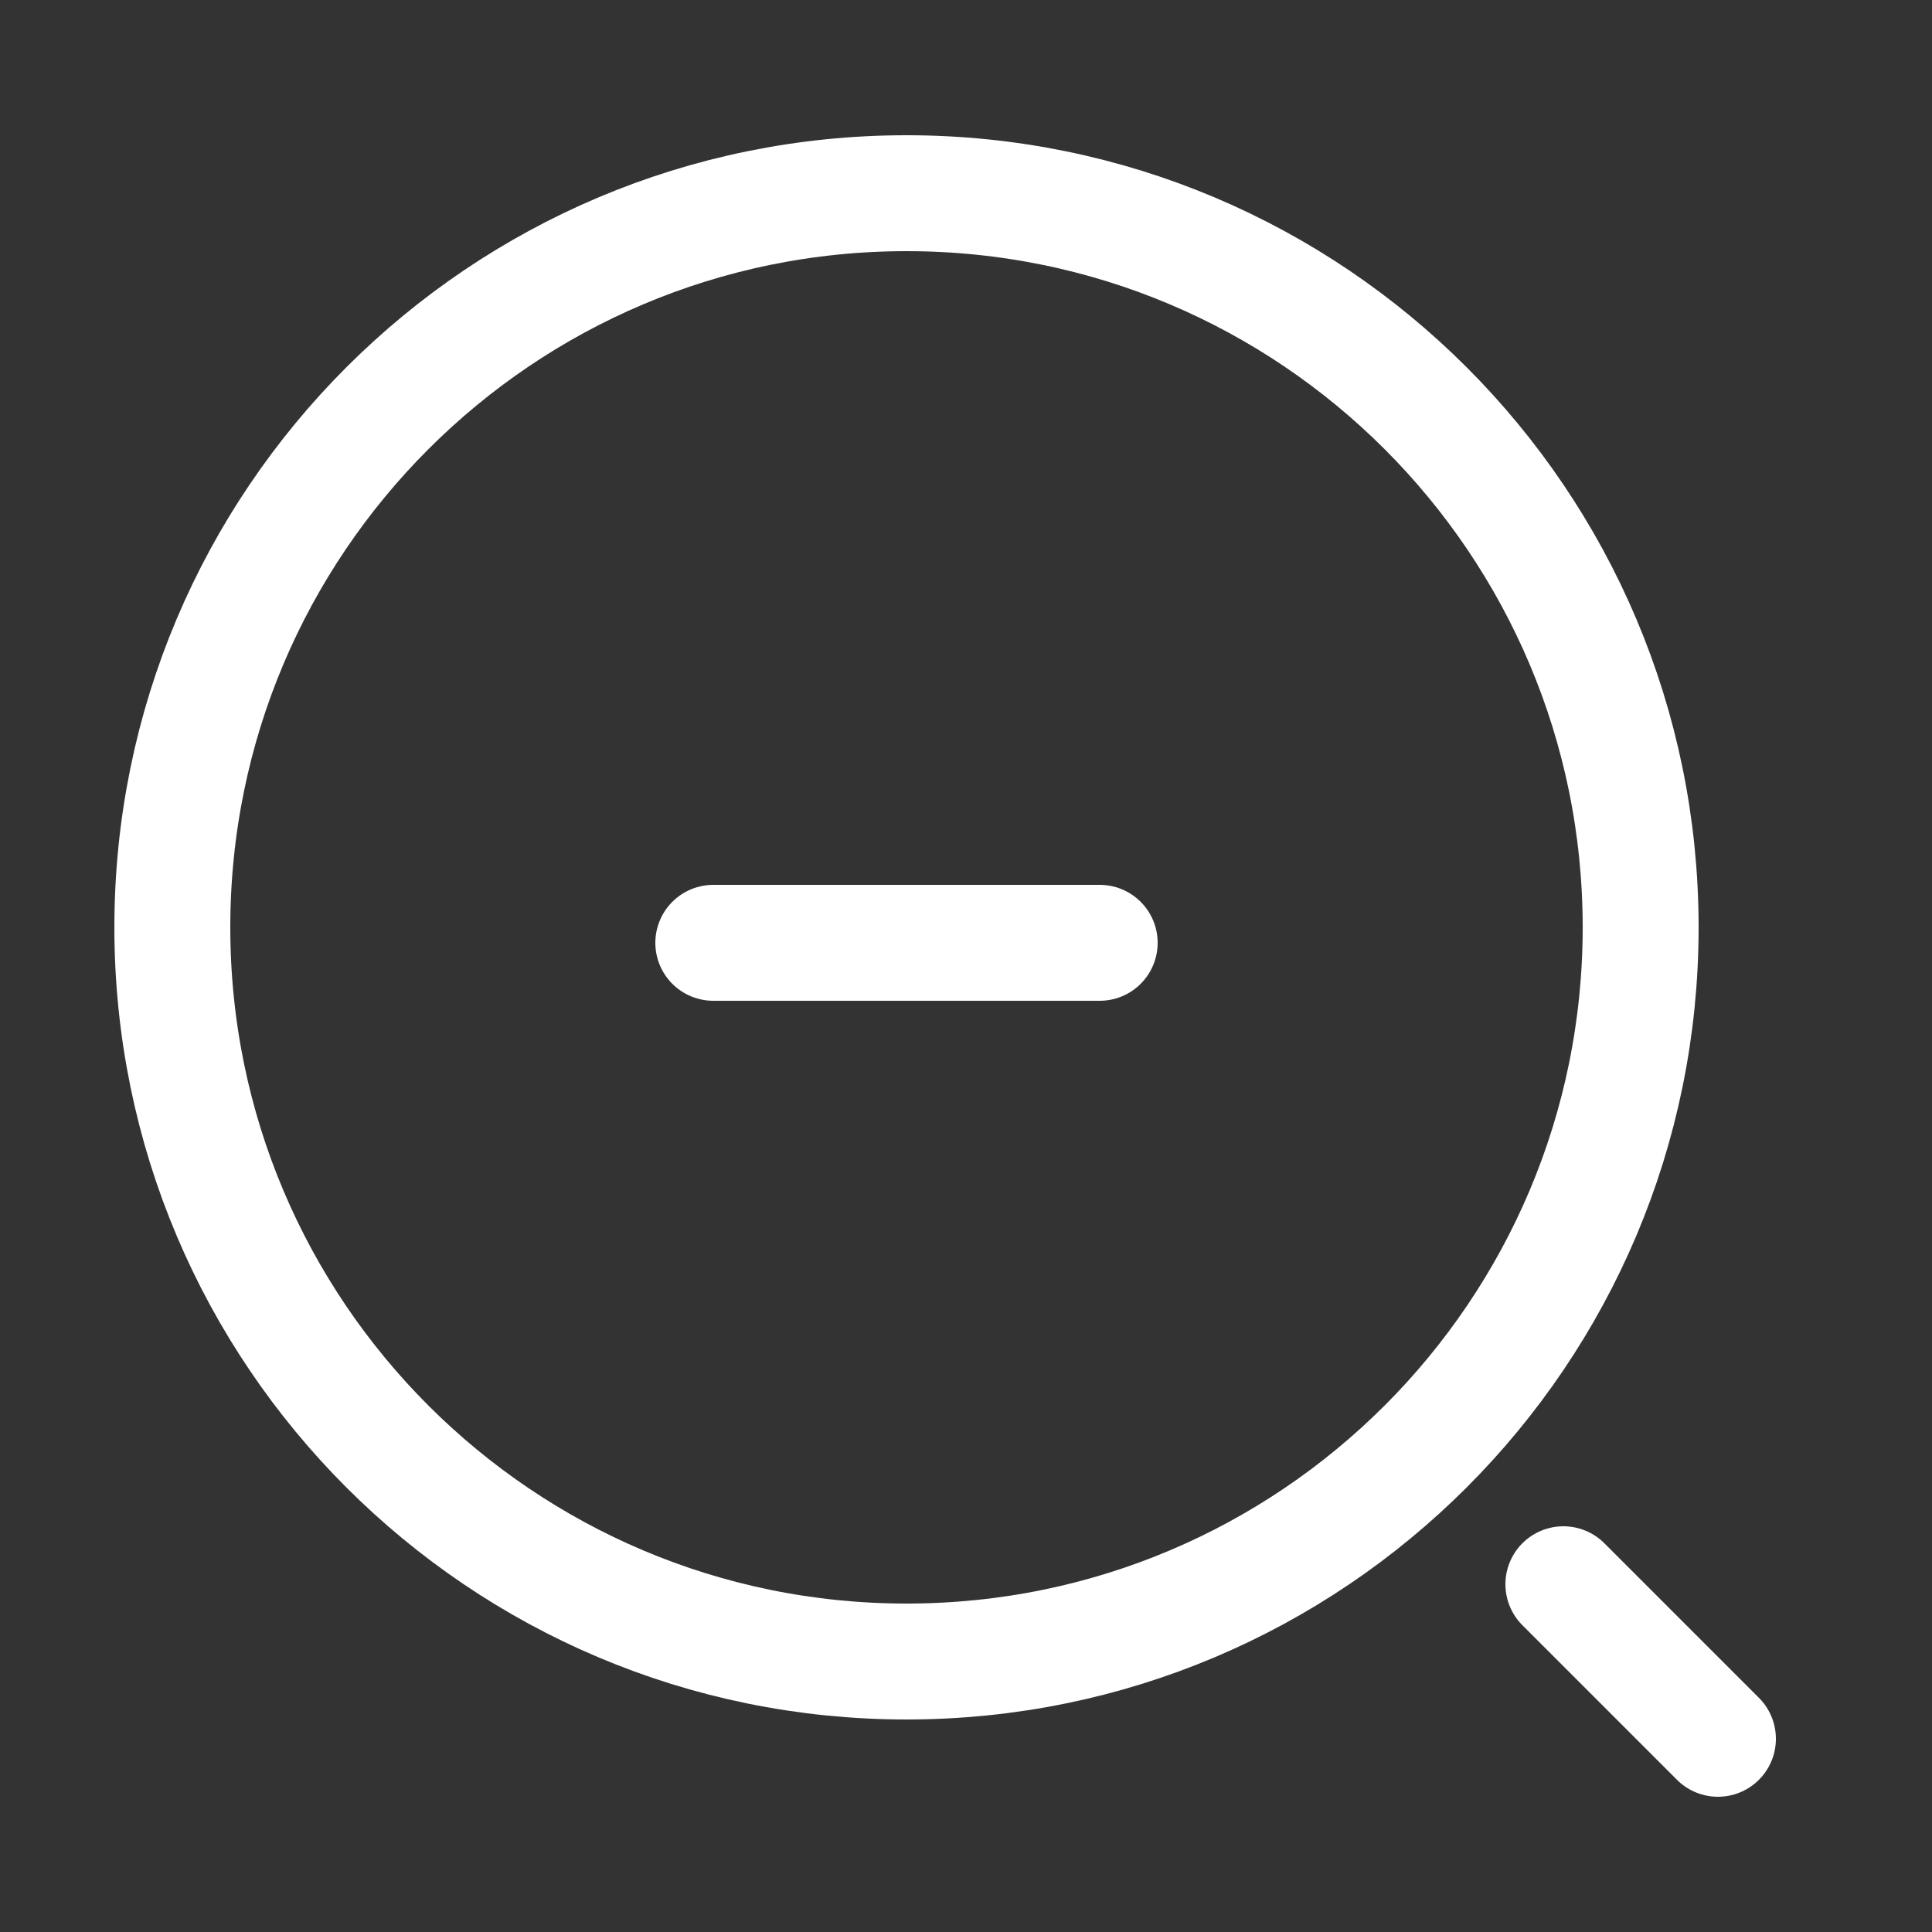 <svg width="25" height="25" viewBox="0 0 25 25" fill="none" xmlns="http://www.w3.org/2000/svg">
<rect x="0" y="0" width="25" height="25" fill="#333333" stroke="none"/>
<path d="M9.23 12.2H14.23" stroke="white" stroke-width="1.5" stroke-linecap="round" stroke-linejoin="round"/>
<path d="M11.73 21.5C16.977 21.5 21.23 17.247 21.23 12C21.23 6.753 16.977 2.5 11.73 2.5C6.484 2.5 2.23 6.753 2.23 12C2.23 17.247 6.484 21.5 11.73 21.5Z" stroke="white" stroke-width="1.5" stroke-linecap="round" stroke-linejoin="round"/>
<path d="M22.23 22.5L20.23 20.5" stroke="white" stroke-width="1.5" stroke-linecap="round" stroke-linejoin="round"/>
</svg>
